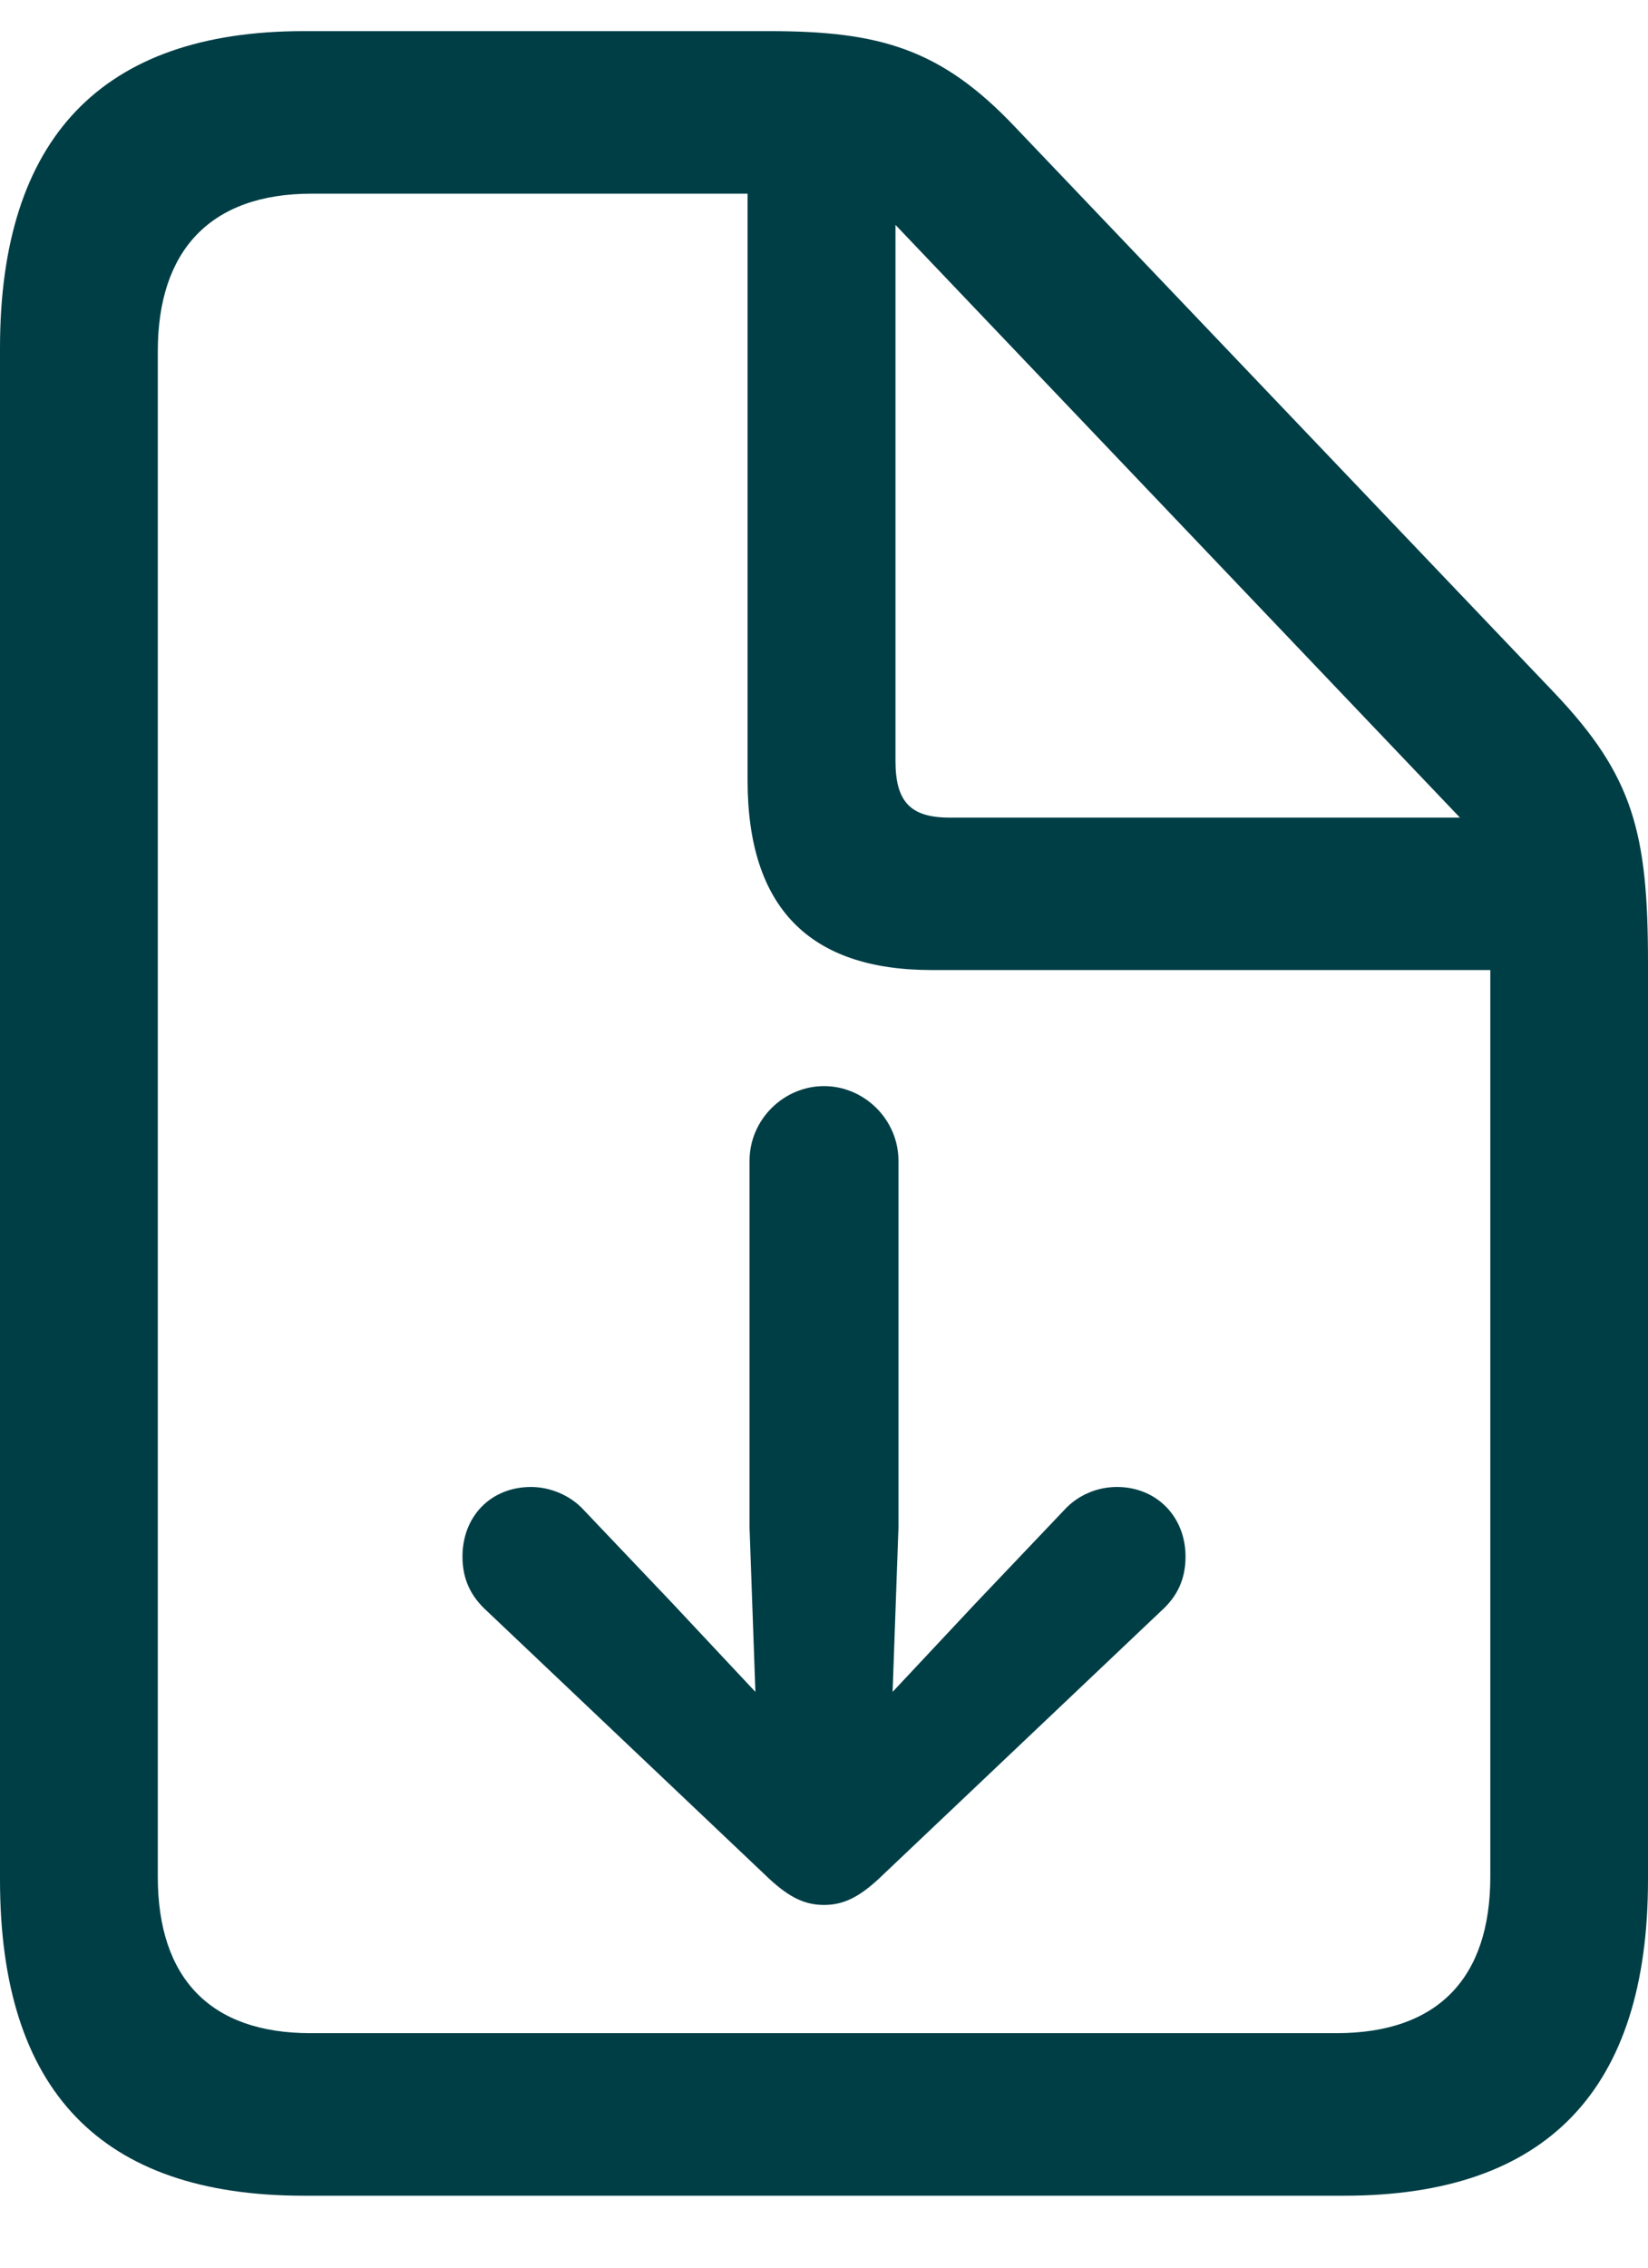 <svg width="16" height="22" viewBox="0 0 16 22" fill="none" xmlns="http://www.w3.org/2000/svg">
<path d="M2.949 21.302H13.051C15.02 21.302 16 20.273 16 18.236V9.342C16 8.079 15.857 7.53 15.096 6.727L9.855 1.232C9.132 0.468 8.533 0.302 7.467 0.302H2.949C0.989 0.302 0 1.34 0 3.377V18.236C0 20.283 0.98 21.302 2.949 21.302ZM3.015 19.725C2.036 19.725 1.532 19.186 1.532 18.207V3.407C1.532 2.437 2.036 1.879 3.025 1.879H7.258V7.569C7.258 8.804 7.857 9.411 9.046 9.411H14.469V18.207C14.469 19.186 13.964 19.725 12.975 19.725H3.015ZM9.218 7.932C8.837 7.932 8.694 7.775 8.694 7.383V2.182L14.174 7.932H9.218Z" fill="#003E46"/>
<path d="M8.723 11.262C8.723 10.86 8.39 10.537 8 10.537C7.61 10.537 7.277 10.86 7.277 11.262V14.818L7.334 16.414L6.526 15.552L5.669 14.651C5.536 14.504 5.337 14.426 5.156 14.426C4.766 14.426 4.49 14.71 4.49 15.102C4.49 15.327 4.576 15.493 4.728 15.63L7.467 18.226C7.667 18.412 7.819 18.481 8 18.481C8.181 18.481 8.333 18.412 8.533 18.226L11.272 15.63C11.425 15.493 11.51 15.327 11.51 15.102C11.51 14.71 11.225 14.426 10.844 14.426C10.654 14.426 10.464 14.504 10.331 14.651L9.474 15.552L8.666 16.414L8.723 14.818V11.262Z" fill="#003E46"/>
</svg>
